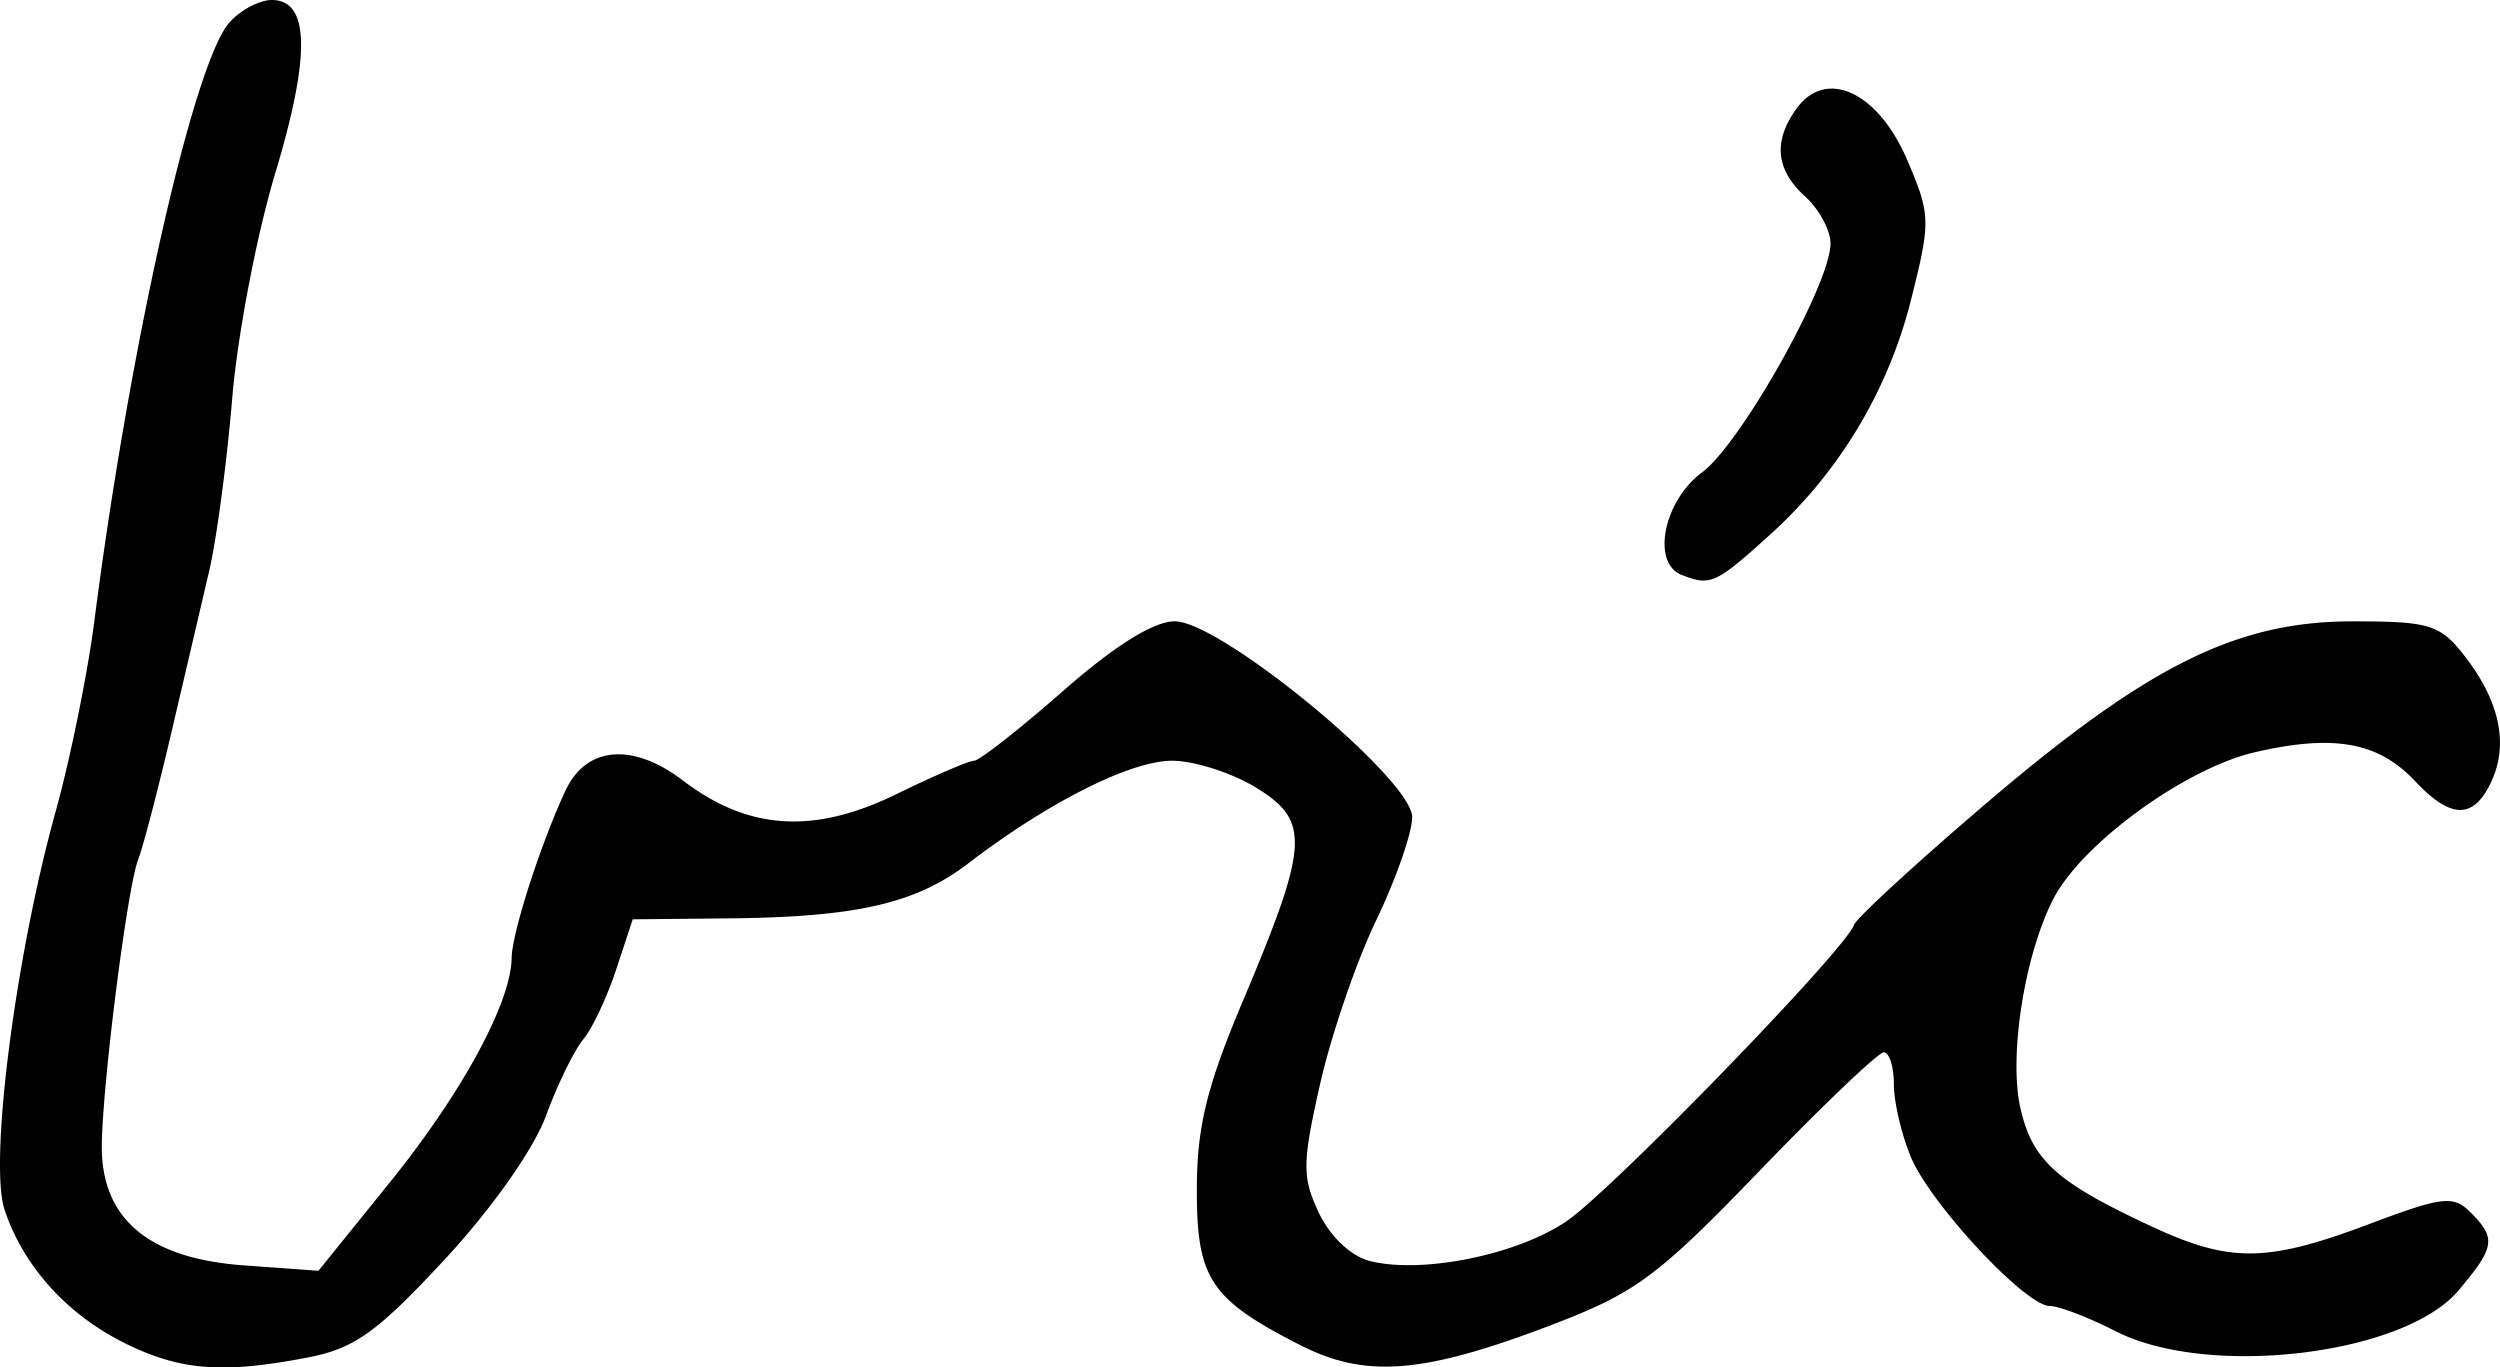 <svg xmlns="http://www.w3.org/2000/svg" height="17.609" width="32.193"><path d="M21.653 7.403c-.39-.158-.23-.954.265-1.32.498-.369 1.654-2.427 1.654-2.947 0-.17-.147-.443-.327-.606-.38-.344-.415-.714-.107-1.136.38-.52 1.047-.208 1.42.663.303.707.306.789.053 1.794a6.065 6.065 0 01-1.863 3.075c-.655.591-.729.623-1.095.476zm-20.04 9.896c-.748-.368-1.312-.993-1.554-1.72-.202-.608.139-3.264.658-5.13.187-.674.411-1.776.498-2.45C1.67 4.448 2.495.797 2.957.287 3.099.128 3.343 0 3.499 0c.489 0 .503.709.046 2.229-.24.794-.49 2.105-.556 2.914-.067.808-.2 1.8-.294 2.204l-.488 2.086c-.174.743-.366 1.478-.427 1.633-.139.355-.457 2.854-.469 3.674-.012.948.594 1.465 1.824 1.554l.966.07.914-1.132c.934-1.155 1.568-2.323 1.574-2.9.004-.32.379-1.483.695-2.155.267-.569.866-.618 1.512-.125.84.64 1.685.694 2.748.174.483-.236.932-.43 1-.43.066 0 .581-.403 1.144-.897.668-.586 1.167-.898 1.44-.898.594 0 3.057 2.032 3.057 2.522 0 .2-.209.798-.464 1.329-.255.53-.58 1.479-.722 2.108-.231 1.019-.232 1.199-.015 1.659.146.306.413.558.659.62.668.167 1.885-.078 2.525-.51.58-.391 3.595-3.497 3.705-3.817.03-.088.798-.794 1.707-1.57 2.084-1.776 3.222-2.341 4.716-2.341.986 0 1.123.041 1.432.434.455.58.578 1.136.359 1.618-.228.5-.521.502-.987.006-.475-.505-1.046-.608-2.065-.372-.9.209-2.232 1.18-2.596 1.893-.37.724-.573 2.02-.422 2.687.152.675.463.956 1.694 1.528 1.007.468 1.48.463 2.793-.031.95-.358 1.088-.374 1.31-.152.333.333.316.446-.155 1.005-.7.833-3.223 1.133-4.414.526-.352-.18-.735-.326-.851-.326-.31 0-1.529-1.306-1.785-1.913-.122-.29-.221-.712-.221-.94 0-.227-.059-.413-.13-.413-.071 0-.79.686-1.597 1.523-1.314 1.363-1.594 1.571-2.667 1.982-1.667.637-2.405.697-3.257.262-1.154-.589-1.328-.854-1.325-2.011.002-.8.13-1.32.589-2.408.854-2.024.874-2.324.18-2.753-.311-.192-.8-.35-1.088-.35-.534 0-1.598.536-2.622 1.32-.678.52-1.444.695-3.1.71l-1.223.012-.214.648c-.118.357-.308.761-.423.898-.115.137-.332.581-.481.986-.16.433-.7 1.198-1.309 1.854-.867.934-1.156 1.14-1.756 1.256-1.096.212-1.637.17-2.351-.18z" stroke-width=".163"/></svg>